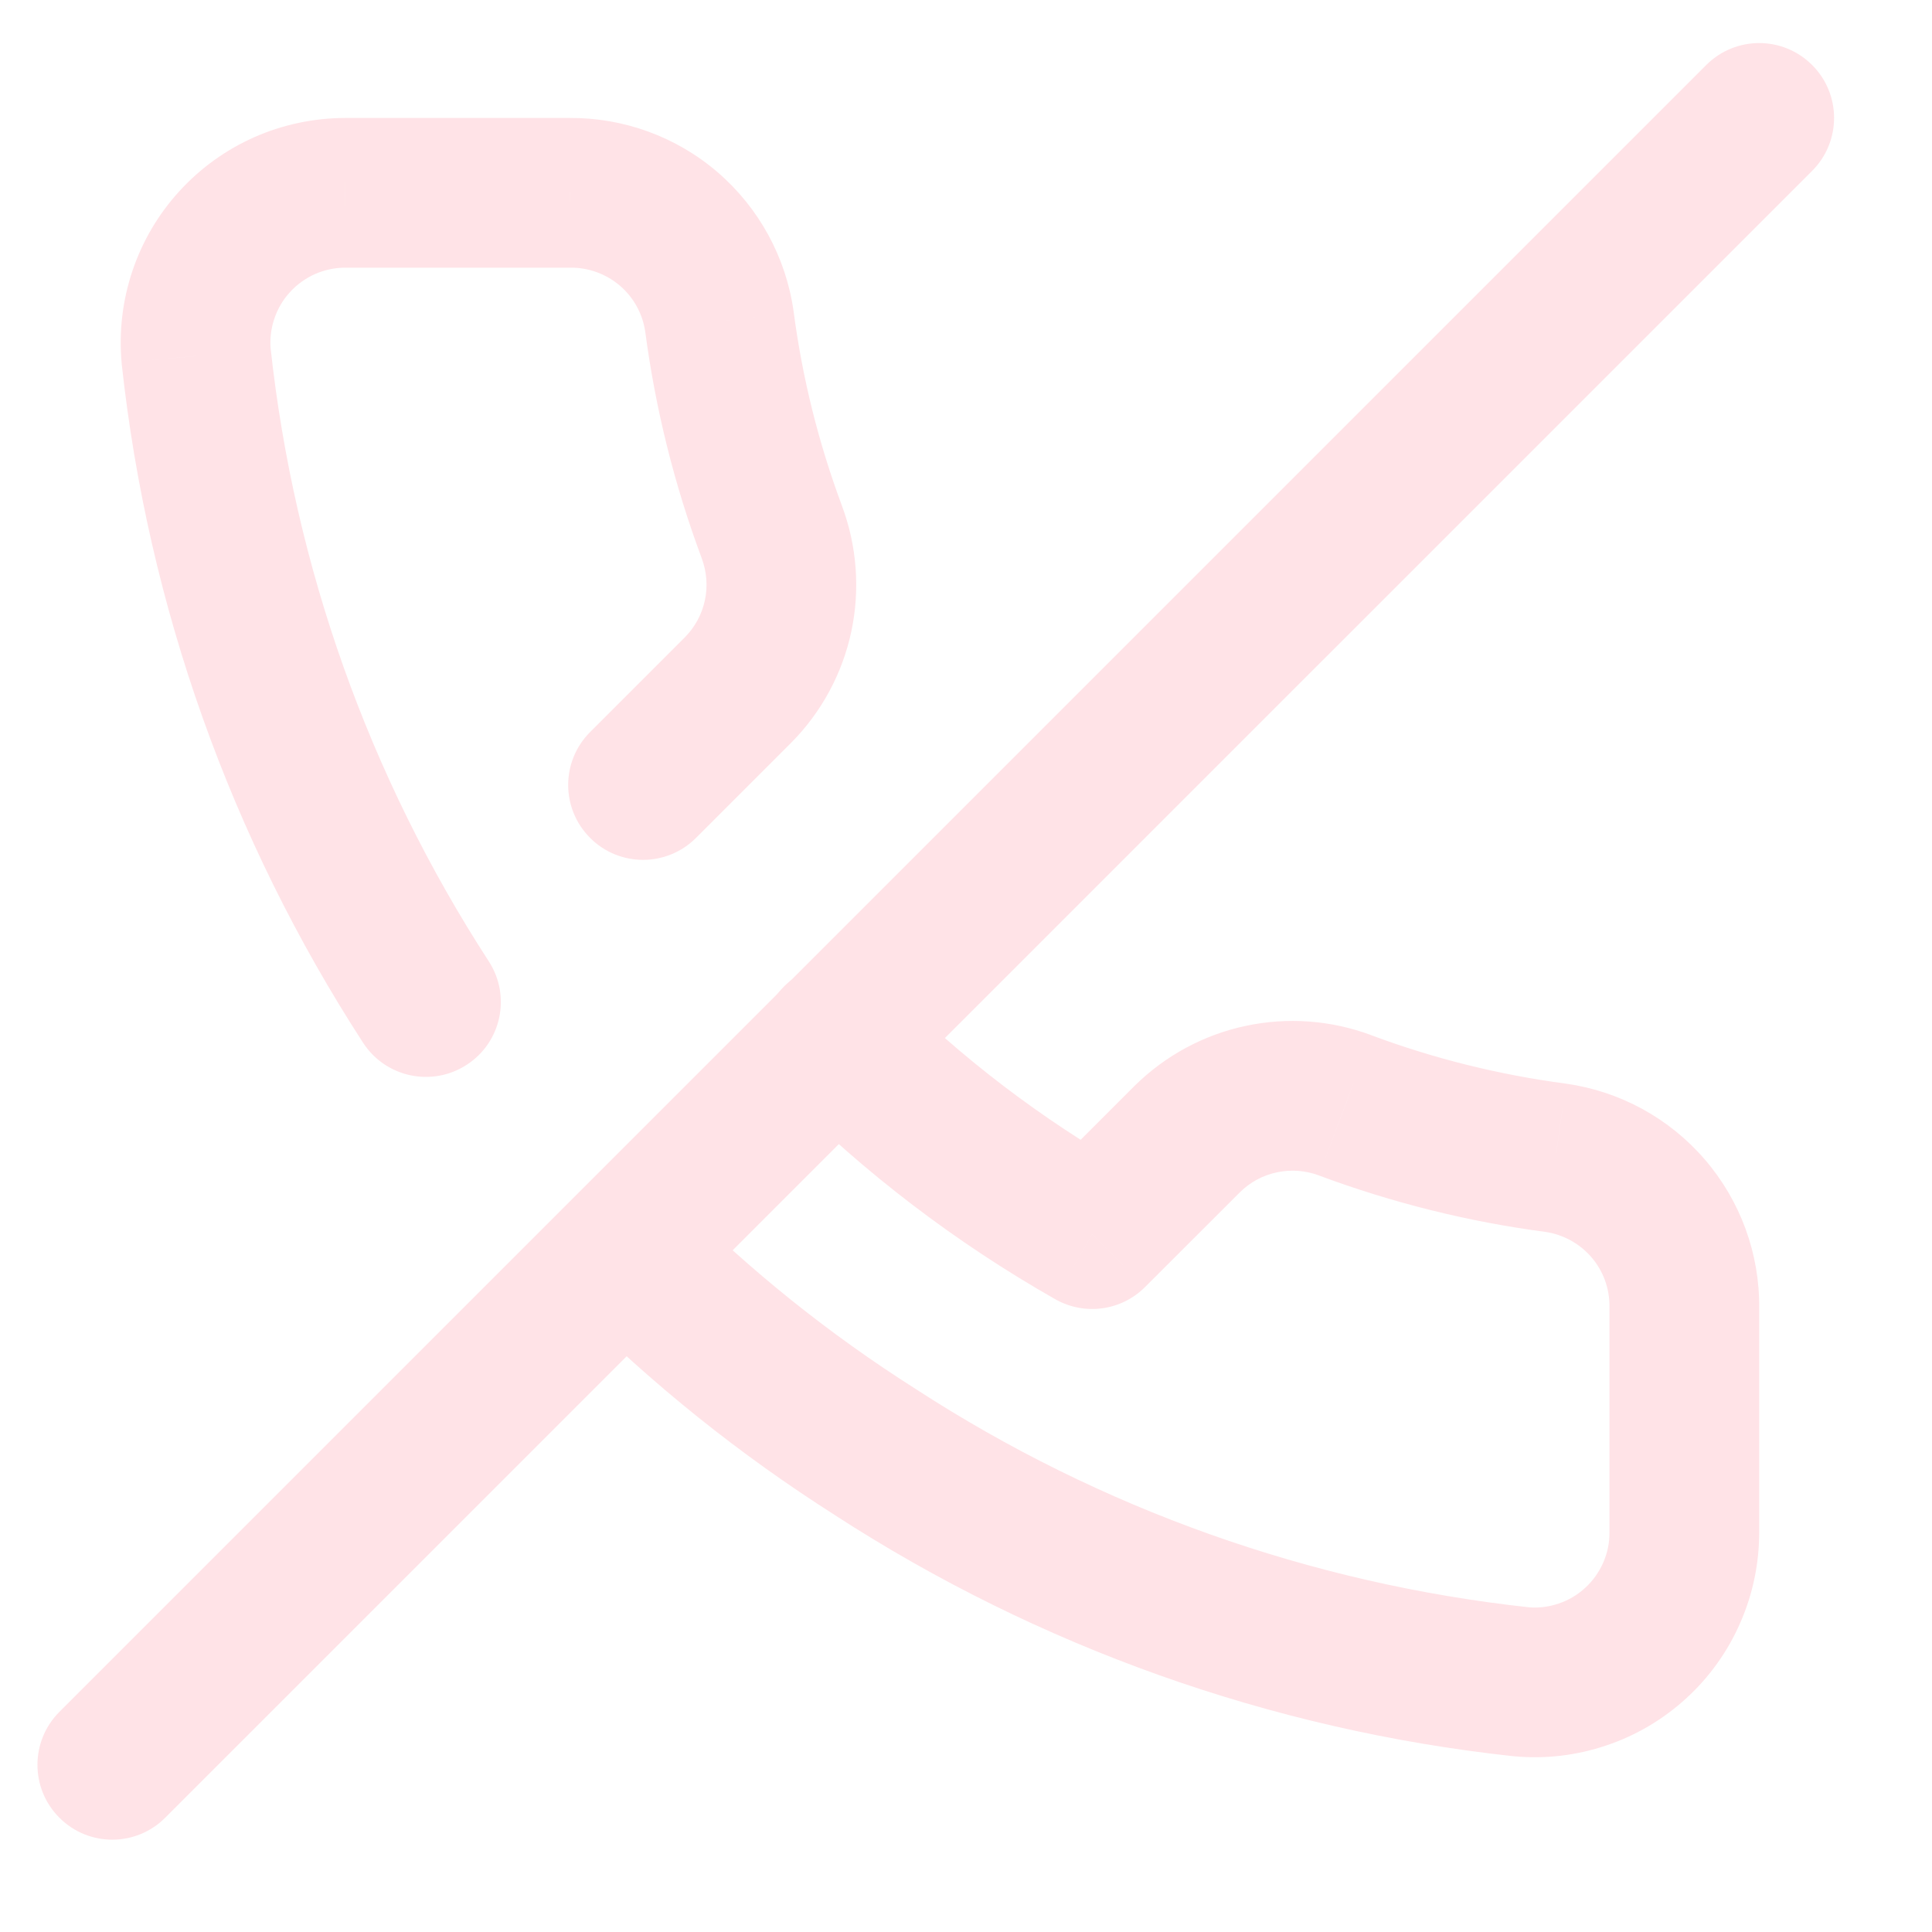 <svg width="20" height="20" viewBox="0 0 20 20" fill="none" xmlns="http://www.w3.org/2000/svg" xmlns:xlink="http://www.w3.org/1999/xlink">
<path d="M9.212,10.213C8.91,9.91 8.419,9.91 8.116,10.212C7.813,10.515 7.813,11.006 8.116,11.308L9.212,10.213ZM11.306,12.776L10.923,13.449C11.227,13.622 11.608,13.57 11.854,13.323L11.306,12.776ZM12.291,11.791L11.746,11.24L11.743,11.243L12.291,11.791ZM13.926,11.443L13.653,12.168L13.655,12.169L13.926,11.443ZM16.103,11.985L16.212,11.218L16.205,11.217L16.103,11.985ZM17.436,13.535L16.661,13.527L16.661,13.535L17.436,13.535ZM17.436,15.86L16.661,15.86L16.661,15.863L17.436,15.86ZM15.747,17.41L15.663,18.18L15.677,18.181L15.747,17.41ZM9.059,15.031L9.481,14.38L9.475,14.376L9.059,15.031ZM7.027,12.414C6.724,12.111 6.234,12.111 5.931,12.413C5.628,12.716 5.628,13.206 5.93,13.509L7.027,12.414ZM3.759,10.795C3.992,11.154 4.472,11.256 4.831,11.023C5.19,10.791 5.293,10.311 5.06,9.952L3.759,10.795ZM2.03,3.686L1.259,3.755L1.26,3.769L2.03,3.686ZM3.573,1.996L3.573,1.221L3.572,1.221L3.573,1.996ZM5.897,1.996L5.897,2.771L5.905,2.771L5.897,1.996ZM7.447,3.329L8.216,3.228L8.215,3.221L7.447,3.329ZM7.99,5.507L7.264,5.778L7.264,5.779L7.99,5.507ZM7.641,7.142L8.189,7.69L8.192,7.687L7.641,7.142ZM6.109,7.578C5.806,7.881 5.806,8.371 6.109,8.674C6.411,8.977 6.902,8.977 7.205,8.674L6.109,7.578ZM8.116,11.308C8.951,12.145 9.896,12.865 10.923,13.449L11.689,12.102C10.783,11.586 9.949,10.951 9.212,10.213L8.116,11.308ZM11.854,13.323L12.839,12.339L11.743,11.243L10.758,12.228L11.854,13.323ZM12.836,12.342C12.941,12.238 13.074,12.166 13.219,12.136L12.895,10.62C12.461,10.712 12.062,10.928 11.746,11.24L12.836,12.342ZM13.219,12.136C13.364,12.105 13.514,12.116 13.653,12.168L14.198,10.717C13.782,10.561 13.33,10.527 12.895,10.62L13.219,12.136ZM13.655,12.169C14.413,12.451 15.2,12.648 16.002,12.753L16.205,11.217C15.519,11.126 14.845,10.959 14.197,10.717L13.655,12.169ZM15.995,12.752C16.181,12.779 16.351,12.872 16.474,13.014L17.649,12.004C17.281,11.576 16.77,11.297 16.212,11.218L15.995,12.752ZM16.474,13.014C16.597,13.157 16.663,13.339 16.661,13.527L18.211,13.543C18.217,12.978 18.017,12.432 17.649,12.004L16.474,13.014ZM16.661,13.535L16.661,15.86L18.211,15.86L18.211,13.535L16.661,13.535ZM16.661,15.863C16.662,15.971 16.64,16.078 16.596,16.177L18.016,16.797C18.146,16.501 18.212,16.18 18.211,15.857L16.661,15.863ZM16.596,16.177C16.553,16.275 16.49,16.364 16.41,16.437L17.458,17.579C17.697,17.36 17.887,17.094 18.016,16.797L16.596,16.177ZM16.41,16.437C16.331,16.51 16.237,16.566 16.135,16.6L16.631,18.068C16.938,17.965 17.219,17.798 17.458,17.579L16.41,16.437ZM16.135,16.6C16.032,16.635 15.924,16.648 15.817,16.638L15.677,18.181C15.999,18.211 16.324,18.172 16.631,18.068L16.135,16.6ZM15.831,16.639C13.566,16.393 11.392,15.62 9.481,14.38L8.637,15.681C10.752,17.052 13.158,17.908 15.663,18.18L15.831,16.639ZM9.475,14.376C8.589,13.814 7.768,13.156 7.027,12.414L5.93,13.509C6.752,14.332 7.662,15.061 8.644,15.685L9.475,14.376ZM5.06,9.952C3.821,8.041 3.047,5.866 2.801,3.602L1.26,3.769C1.532,6.274 2.388,8.681 3.759,10.795L5.06,9.952ZM2.802,3.616C2.793,3.509 2.805,3.401 2.84,3.299L1.371,2.804C1.268,3.11 1.23,3.434 1.259,3.755L2.802,3.616ZM2.84,3.299C2.874,3.197 2.929,3.103 3.002,3.024L1.857,1.979C1.639,2.217 1.474,2.498 1.371,2.804L2.84,3.299ZM3.002,3.024C3.074,2.944 3.163,2.881 3.261,2.837L2.635,1.419C2.339,1.55 2.075,1.74 1.857,1.979L3.002,3.024ZM3.261,2.837C3.359,2.794 3.466,2.771 3.573,2.771L3.572,1.221C3.249,1.222 2.93,1.289 2.635,1.419L3.261,2.837ZM3.573,2.771L5.897,2.771L5.897,1.221L3.573,1.221L3.573,2.771ZM5.905,2.771C6.093,2.769 6.275,2.836 6.418,2.958L7.429,1.783C7.001,1.415 6.454,1.216 5.89,1.221L5.905,2.771ZM6.418,2.958C6.561,3.081 6.654,3.251 6.68,3.438L8.215,3.221C8.136,2.662 7.856,2.151 7.429,1.783L6.418,2.958ZM6.679,3.43C6.785,4.232 6.981,5.02 7.264,5.778L8.716,5.236C8.474,4.587 8.306,3.914 8.216,3.228L6.679,3.43ZM7.264,5.779C7.316,5.918 7.328,6.069 7.297,6.214L8.813,6.537C8.905,6.102 8.871,5.65 8.715,5.234L7.264,5.779ZM7.297,6.214C7.266,6.359 7.194,6.492 7.09,6.597L8.192,7.687C8.505,7.371 8.72,6.972 8.813,6.537L7.297,6.214ZM7.093,6.594L6.109,7.578L7.205,8.674L8.189,7.69L7.093,6.594Z" fill="#FFE3E7"/>
<path d="M18.759,1.769C19.062,1.466 19.062,0.975 18.759,0.673C18.456,0.37 17.966,0.37 17.663,0.673L18.759,1.769ZM0.615,17.721C0.312,18.024 0.312,18.515 0.615,18.817C0.917,19.12 1.408,19.12 1.71,18.817L0.615,17.721ZM17.663,0.673L0.615,17.721L1.71,18.817L18.759,1.769L17.663,0.673Z" fill="#FFE3E7"/>
</svg>
